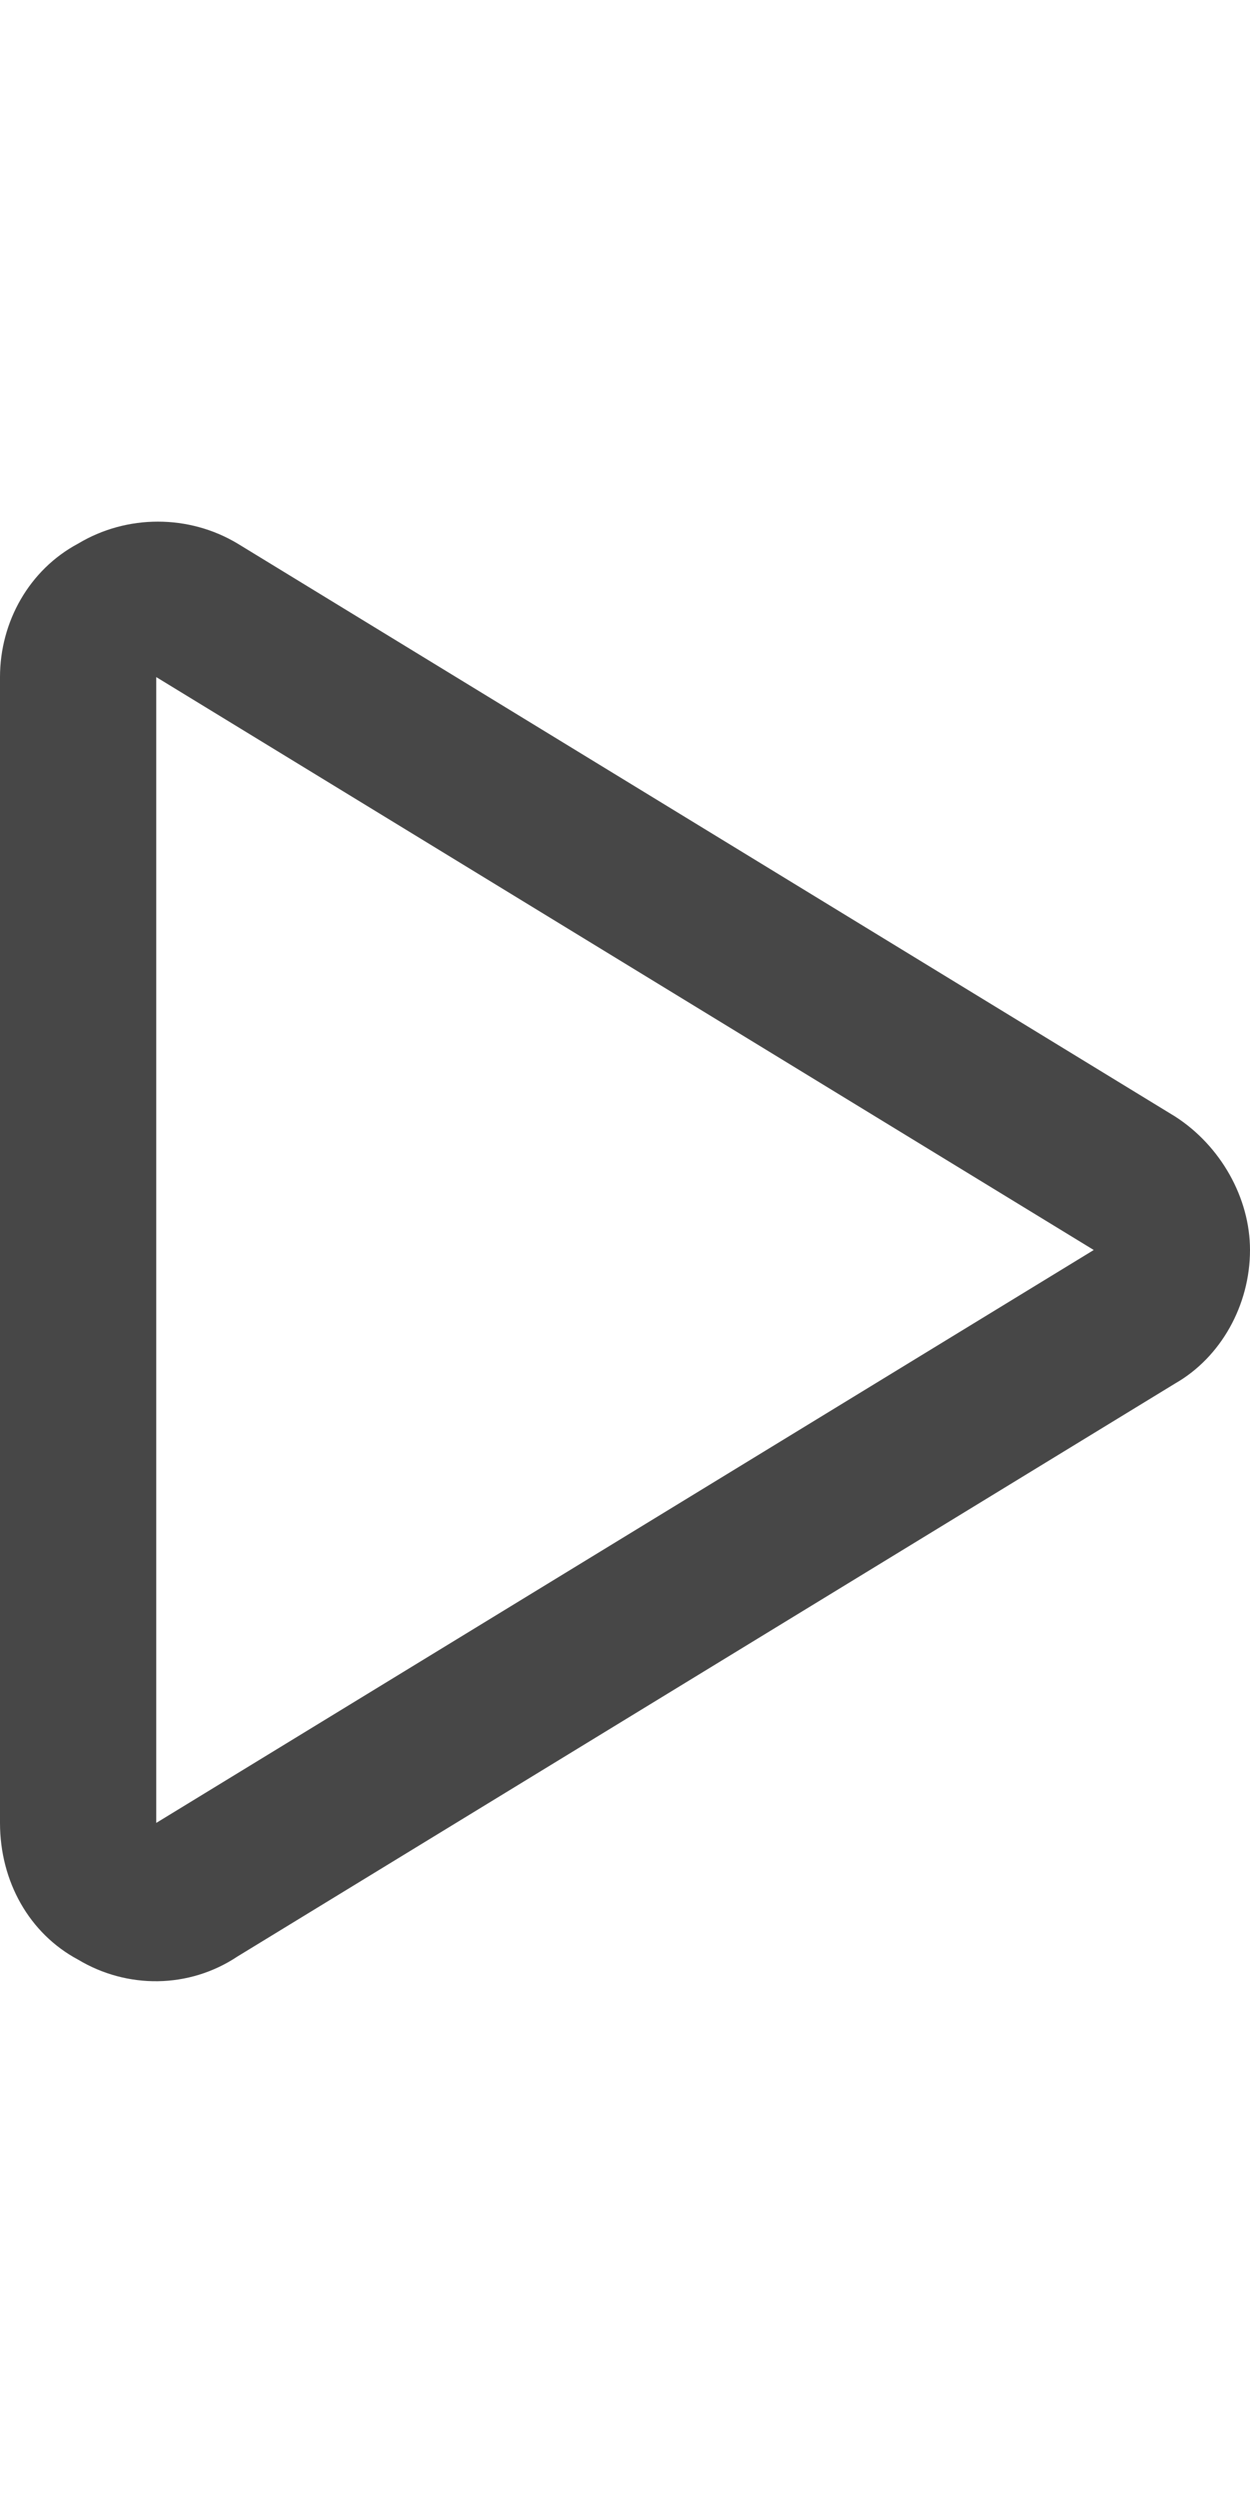 <svg width="18" height="36" viewBox="0 0 18 36" fill="none" xmlns="http://www.w3.org/2000/svg">
<g id="label-paired / xl / play-xl / bold" clip-path="url(#clip0_2556_19331)">
<path id="icon" d="M2.25 26.25L15.75 18L2.25 9.75V26.25ZM1.125 7.828C1.828 7.406 2.719 7.406 3.422 7.828L16.922 16.078C17.578 16.5 18 17.25 18 18C18 18.797 17.578 19.547 16.922 19.922L3.422 28.172C2.719 28.641 1.828 28.641 1.125 28.219C0.422 27.844 0 27.094 0 26.25V9.75C0 8.953 0.422 8.203 1.125 7.828Z" fill="black" fill-opacity="0.72"/>
</g>
<defs>
<clipPath id="clip0_2556_19331">
<rect width="18" height="36" fill="white"/>
</clipPath>
</defs>
</svg>
